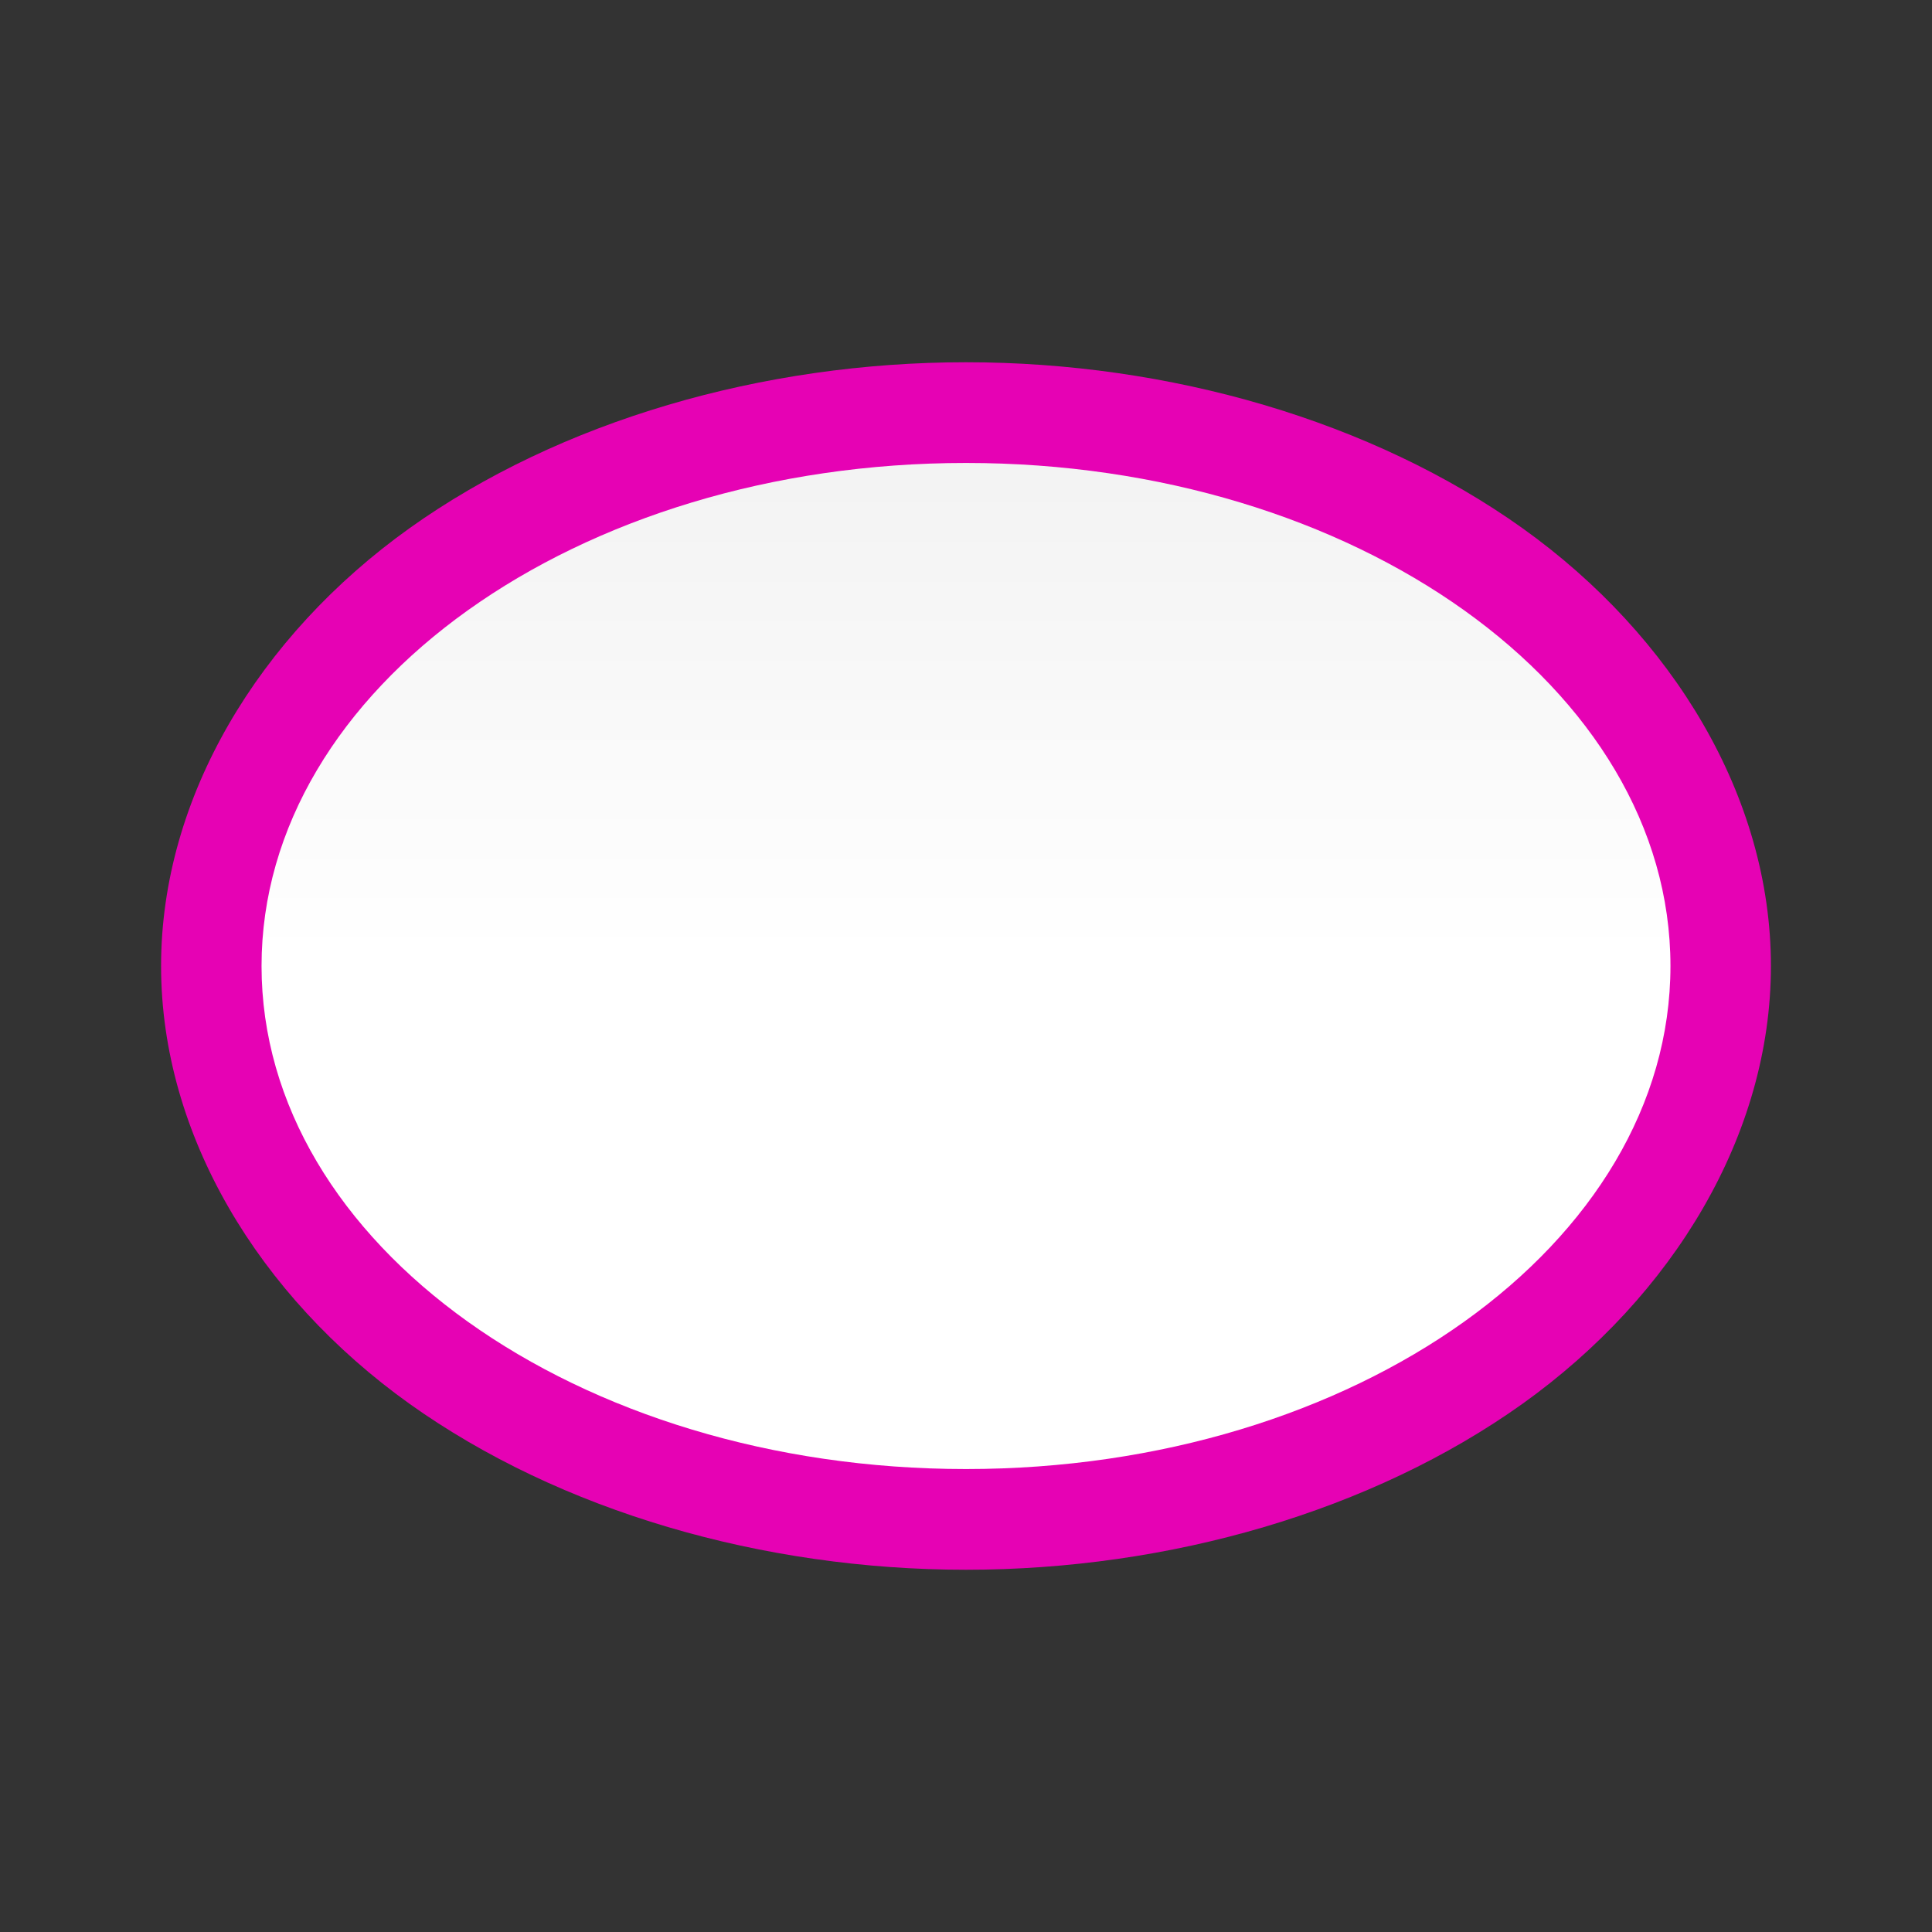 <?xml version="1.0" encoding="UTF-8"?>
<svg xmlns="http://www.w3.org/2000/svg" xmlns:xlink="http://www.w3.org/1999/xlink" width="32px" height="32px" viewBox="0 0 32 32" version="1.1">
<rect x="0" y="0" width="32" height="32" fill="#333333" stroke="none"/>
<defs>
<linearGradient id="linear0" gradientUnits="userSpaceOnUse" x1="16.933" y1="295.385" x2="16.933" y2="264.748" gradientTransform="matrix(0.945,0,0,0.945,0,-248.63)">
<stop offset="0" style="stop-color:rgb(100%,100%,100%);stop-opacity:1;"/>
<stop offset="0.506" style="stop-color:rgb(100%,100%,100%);stop-opacity:1;"/>
<stop offset="0.823" style="stop-color:rgb(94.51%,94.51%,94.51%);stop-opacity:1;"/>
<stop offset="0.906" style="stop-color:rgb(91.765%,91.765%,91.765%);stop-opacity:1;"/>
<stop offset="1" style="stop-color:rgb(87.451%,87.451%,87.451%);stop-opacity:1;"/>
</linearGradient>
</defs>
<g id="surface1">
<path style=" stroke:none;fill-rule:nonzero;fill:rgb(90.196%,0.784%,70.588%);fill-opacity:1;" d="M 16 6 C 12.633 6 9.277 6.969 6.781 8.75 C 4.285 10.535 2.668 13.207 2.668 16 C 2.668 18.793 4.285 21.465 6.781 23.25 C 9.277 25.031 12.633 26 16 26 C 19.367 26 22.723 25.031 25.219 23.25 C 27.715 21.465 29.332 18.793 29.332 16 C 29.332 13.207 27.715 10.535 25.219 8.75 C 22.723 6.969 19.367 6 16 6 Z M 16 6 "/>
<path style=" stroke:none;fill-rule:nonzero;fill:url(#linear0);" d="M 27.668 16 C 27.668 20.602 22.445 24.332 16 24.332 C 9.555 24.332 4.332 20.602 4.332 16 C 4.332 11.398 9.555 7.668 16 7.668 C 22.445 7.668 27.668 11.398 27.668 16 Z M 27.668 16 "/>
</g>
</svg>
